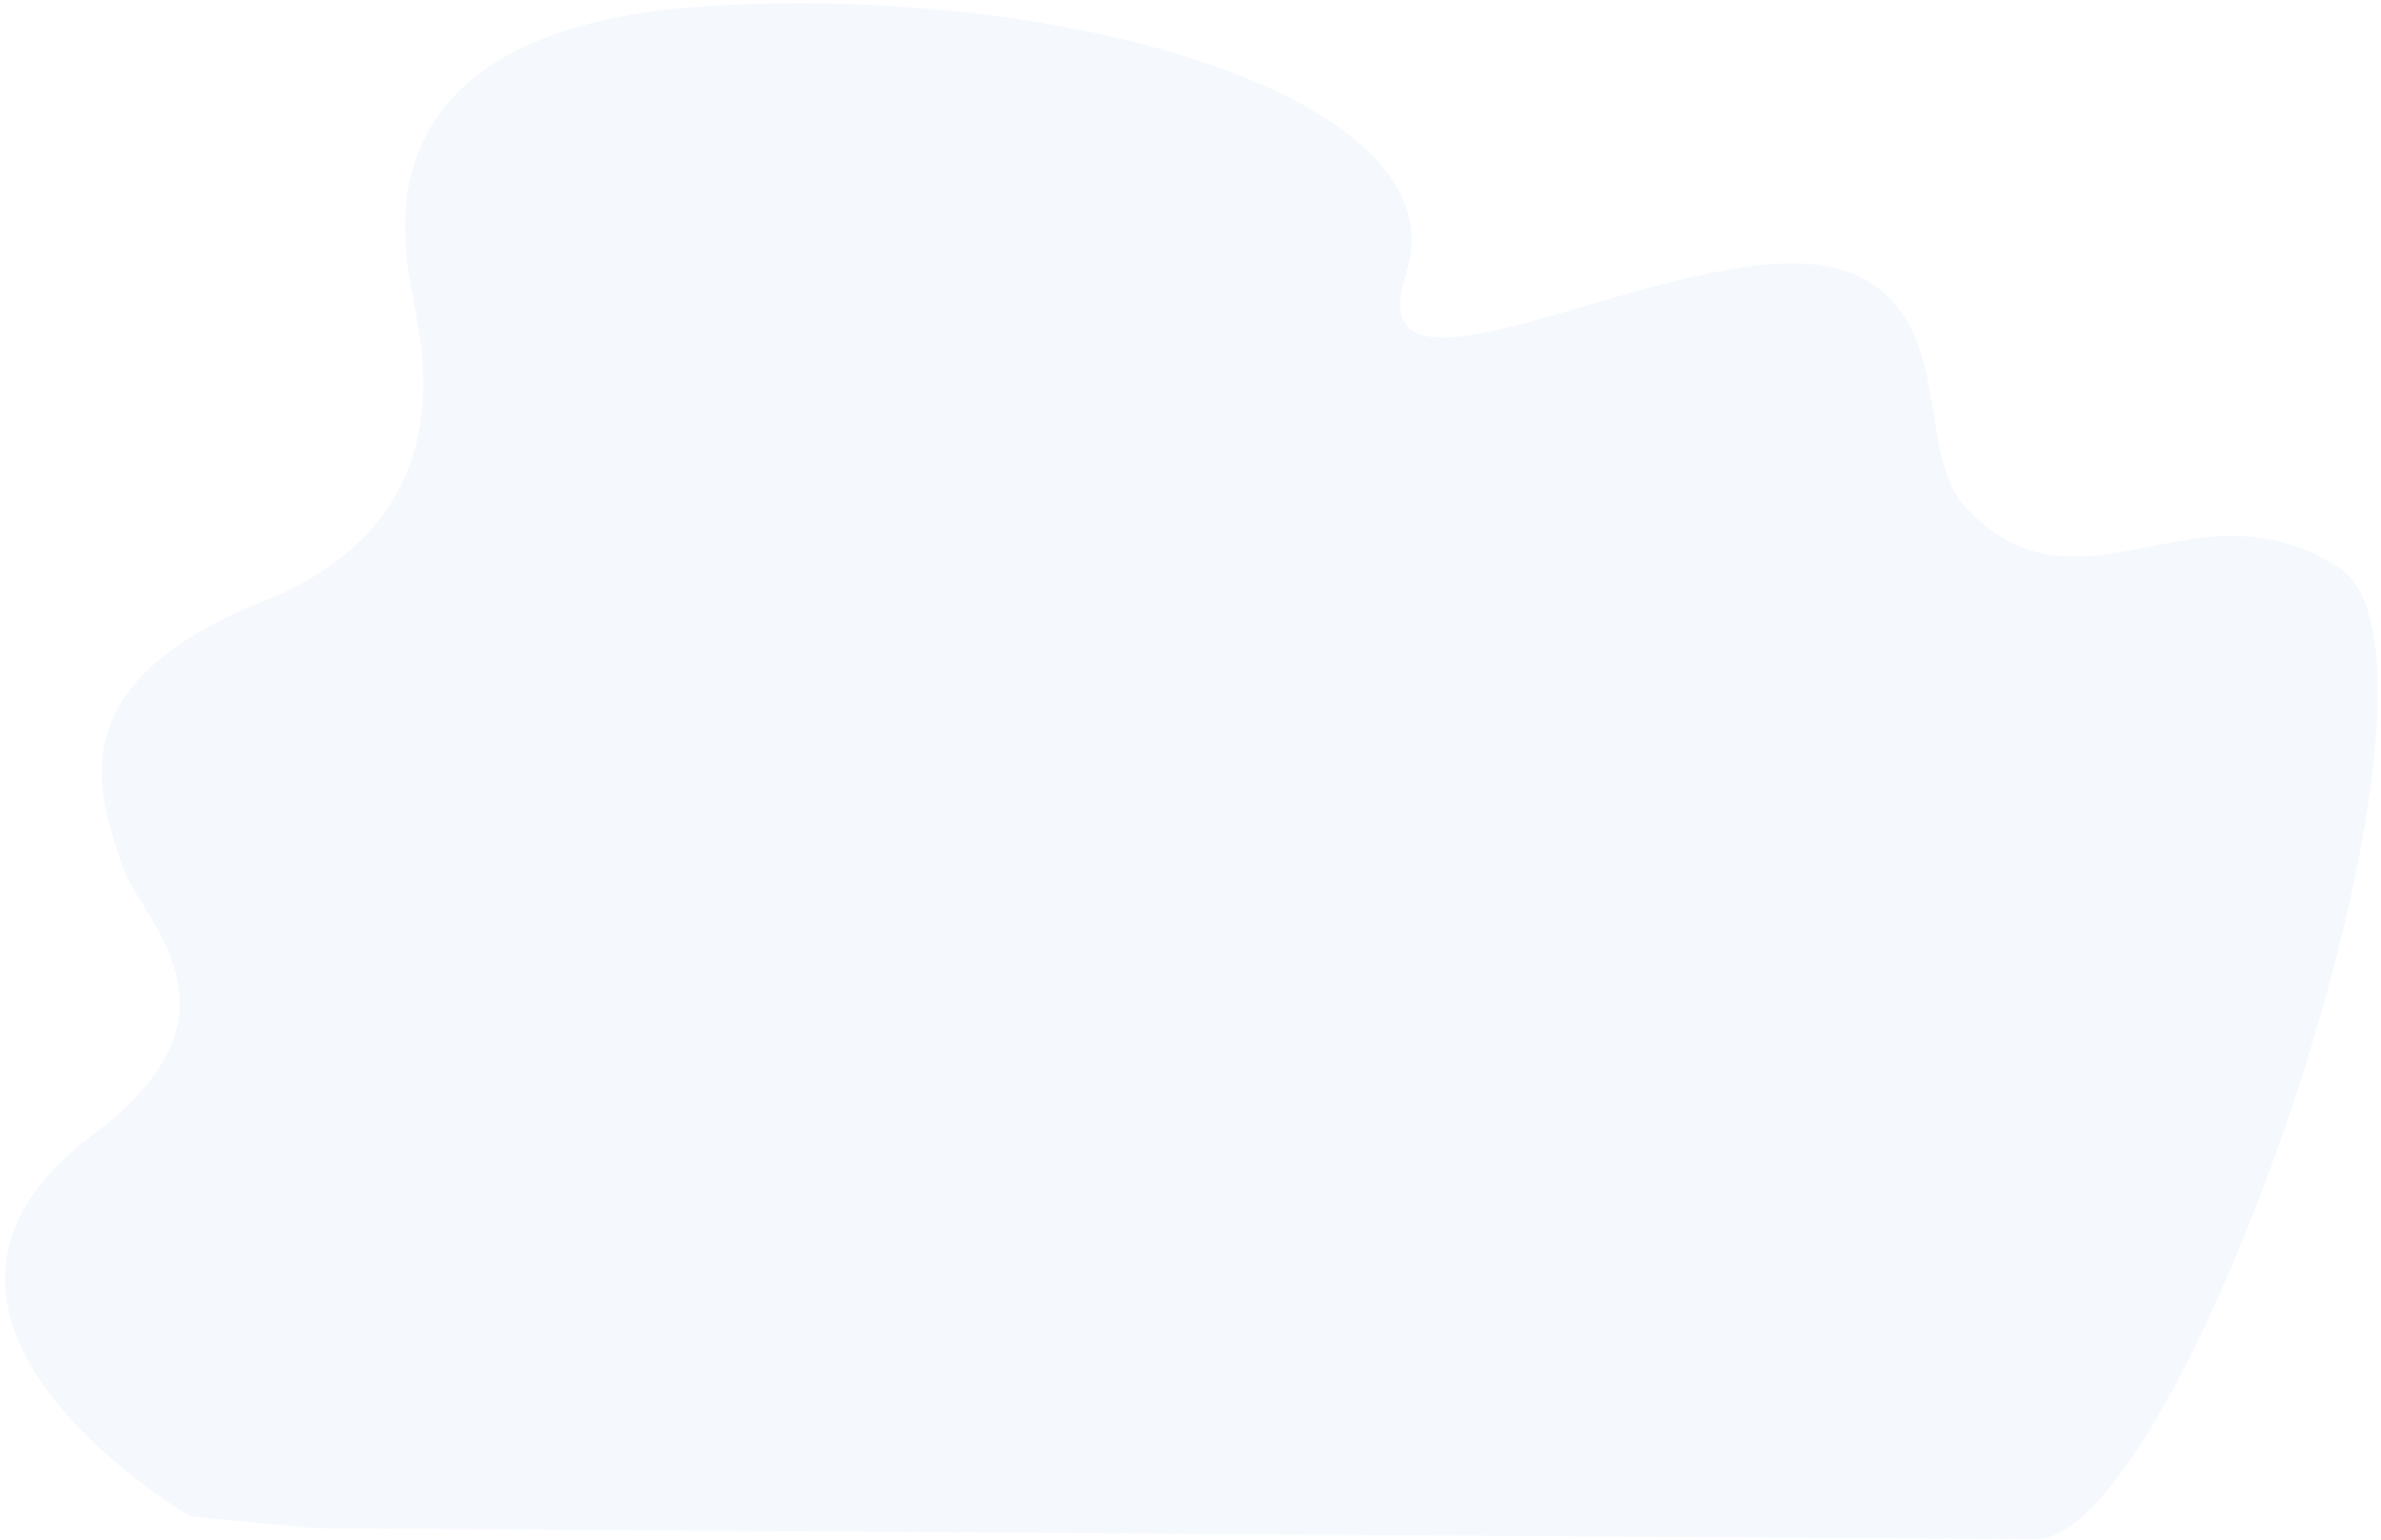 <svg width="470" height="304" viewBox="0 0 470 304" fill="none" xmlns="http://www.w3.org/2000/svg">
<path opacity="0.1" d="M139.775 1.19C212.524 -3.295 288.796 20.065 277.586 53.926C266.375 87.787 337.526 41.899 365.925 54.108C386.141 62.799 378.06 89.26 387.839 99.922C410.265 124.362 433.198 93.584 461.733 112.054C490.269 130.525 431.843 302.911 402.027 303.874L61.981 301.686L37.578 299.356C37.578 299.356 -29.925 260.136 18.363 223.962C51.012 199.501 27.52 181.741 23.969 170.542C19.892 157.685 10.378 135.233 51.828 118.753C93.277 102.274 82.575 66.422 81.555 58.997C80.535 51.572 67.034 5.674 139.775 1.19Z" fill="#9BC1F9"/>
</svg>

